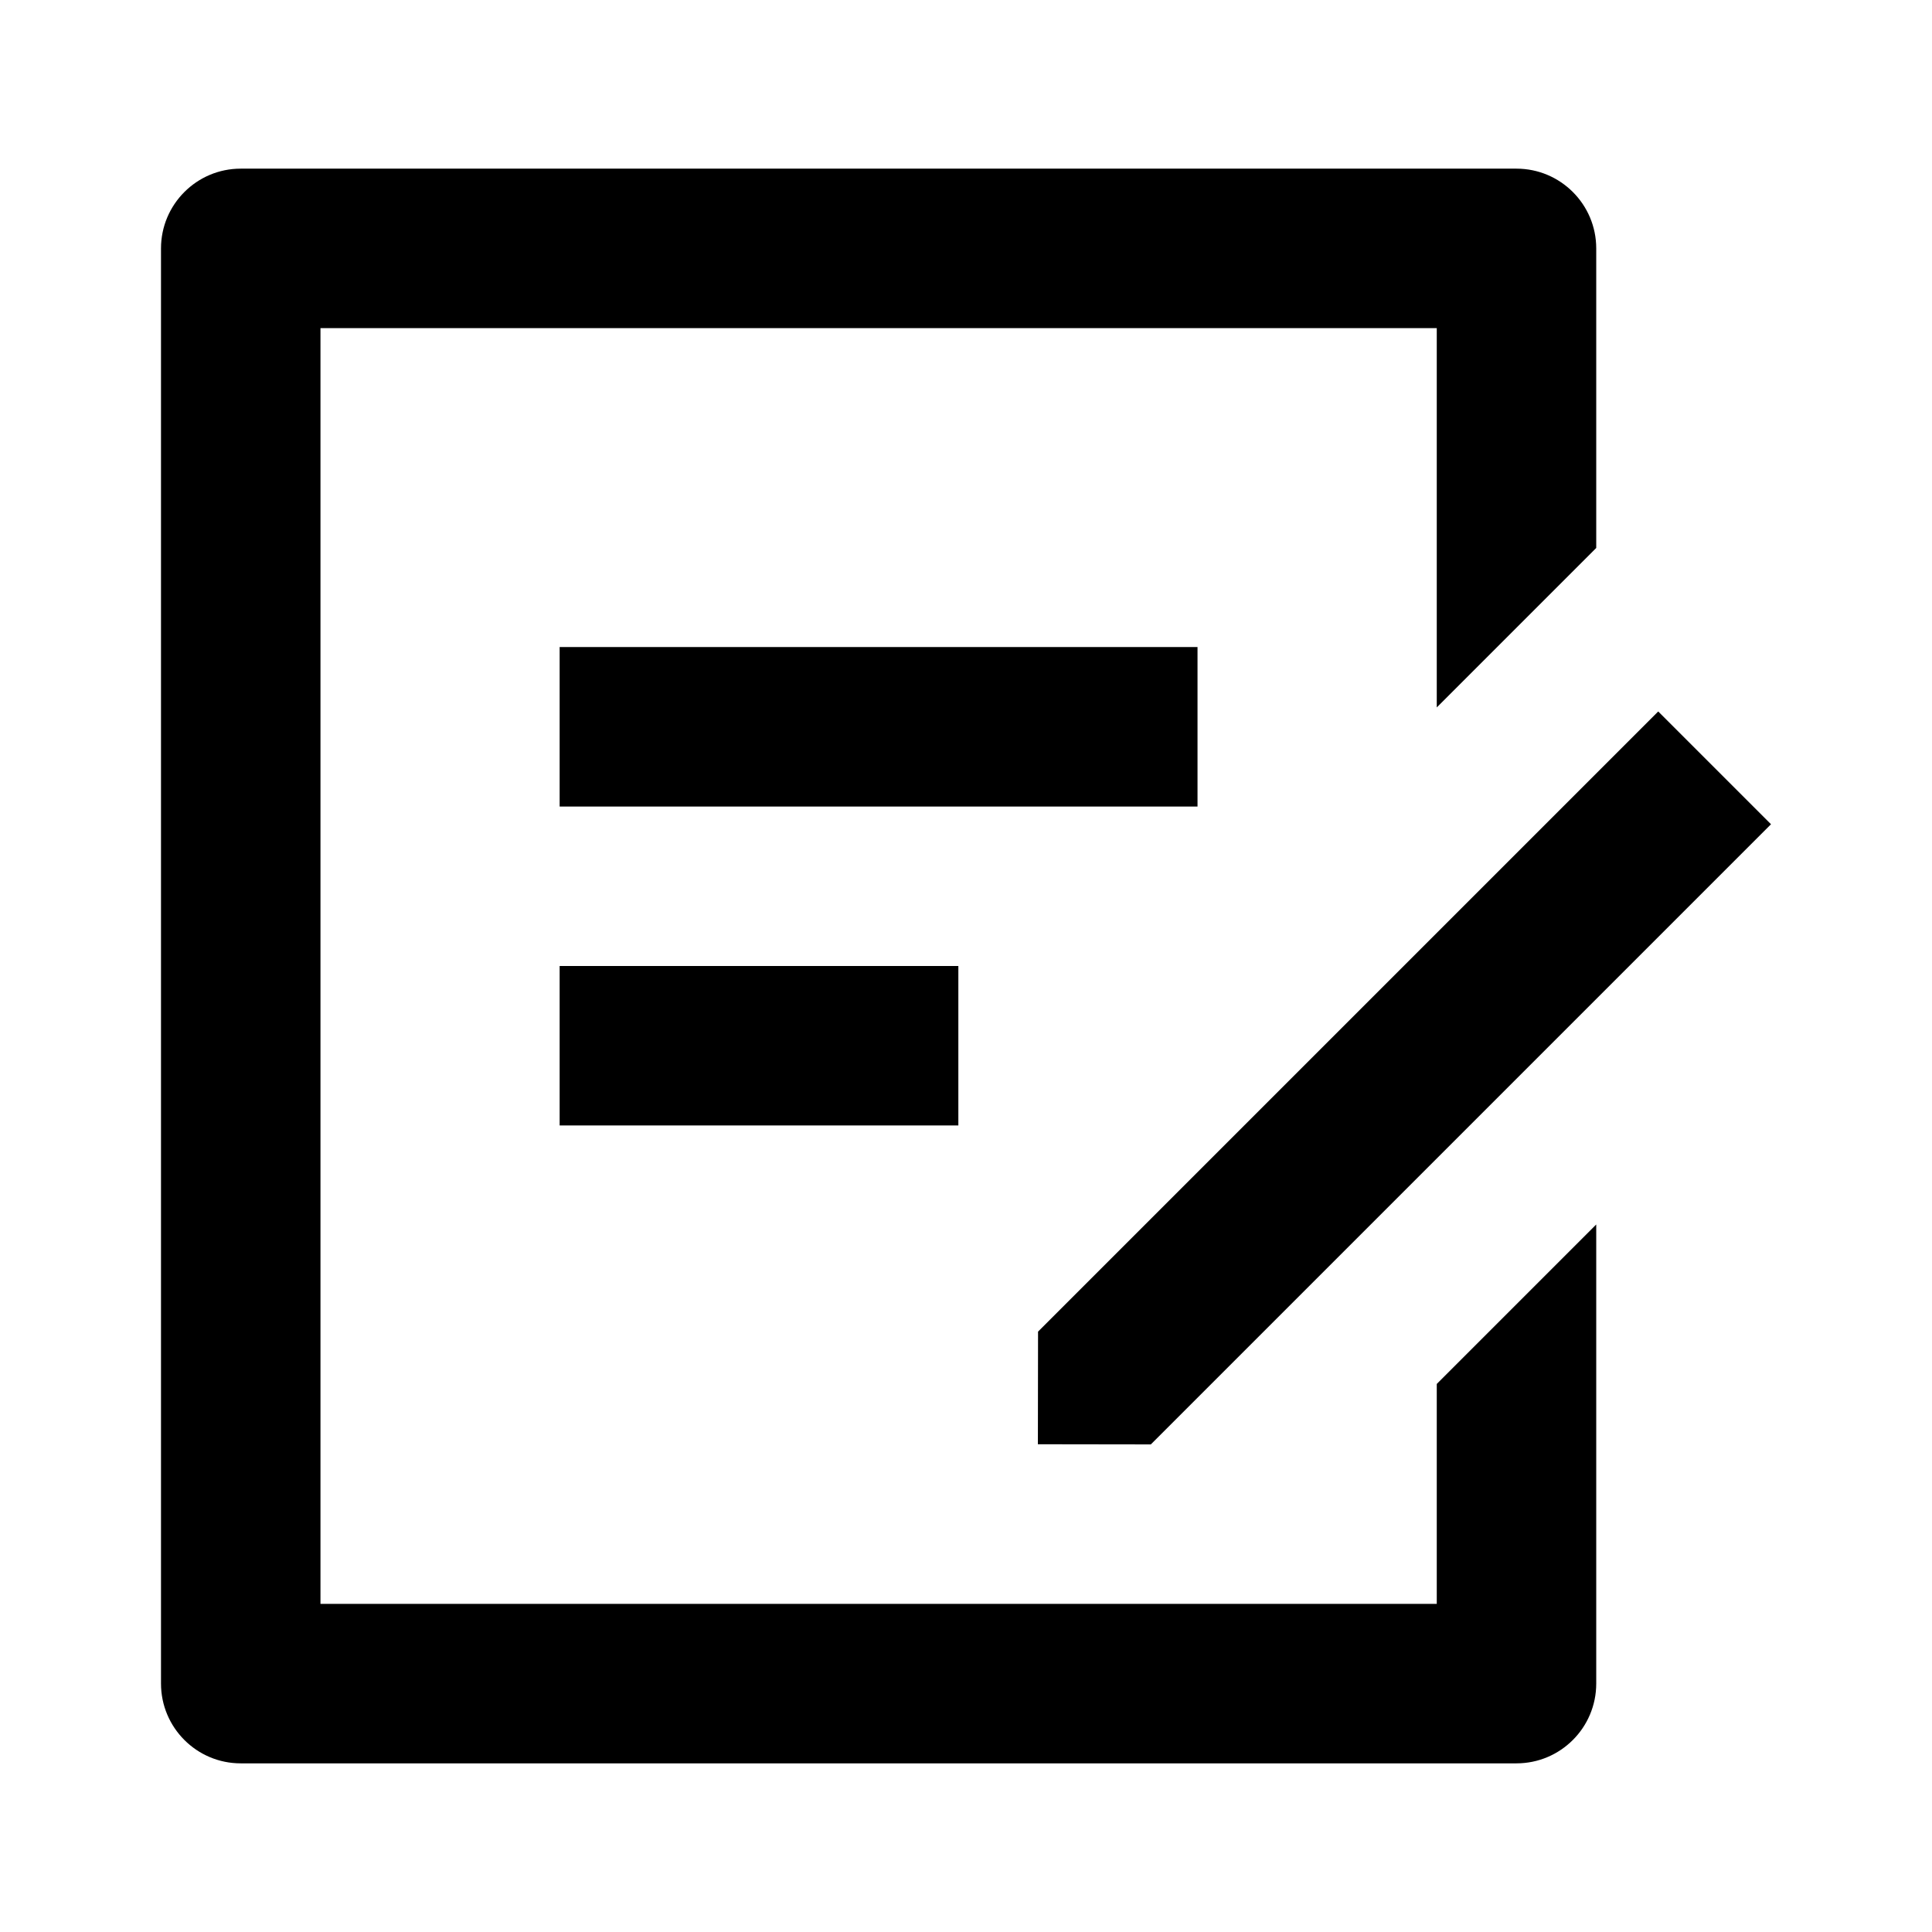<svg width="24" height="24" viewBox="0 0 24 24" fill="none" xmlns="http://www.w3.org/2000/svg">
<path d="M18.838 2.095C19.385 2.095 19.829 2.539 19.829 3.086V6.807L17.848 8.788V4.076H3.981V19.924H17.848V17.192L19.829 15.211V20.914C19.829 21.461 19.385 21.905 18.838 21.905H2.99C2.444 21.905 2 21.461 2 20.914V3.086C2 2.539 2.444 2.095 2.99 2.095H18.838ZM20.599 8.838L22 10.239L14.296 17.943L12.893 17.941L12.895 16.542L20.599 8.838V8.838ZM11.905 12V13.981H6.952V12H11.905ZM14.876 8.038V10.019H6.952V8.038H14.876Z" fill="black"/>
</svg>
